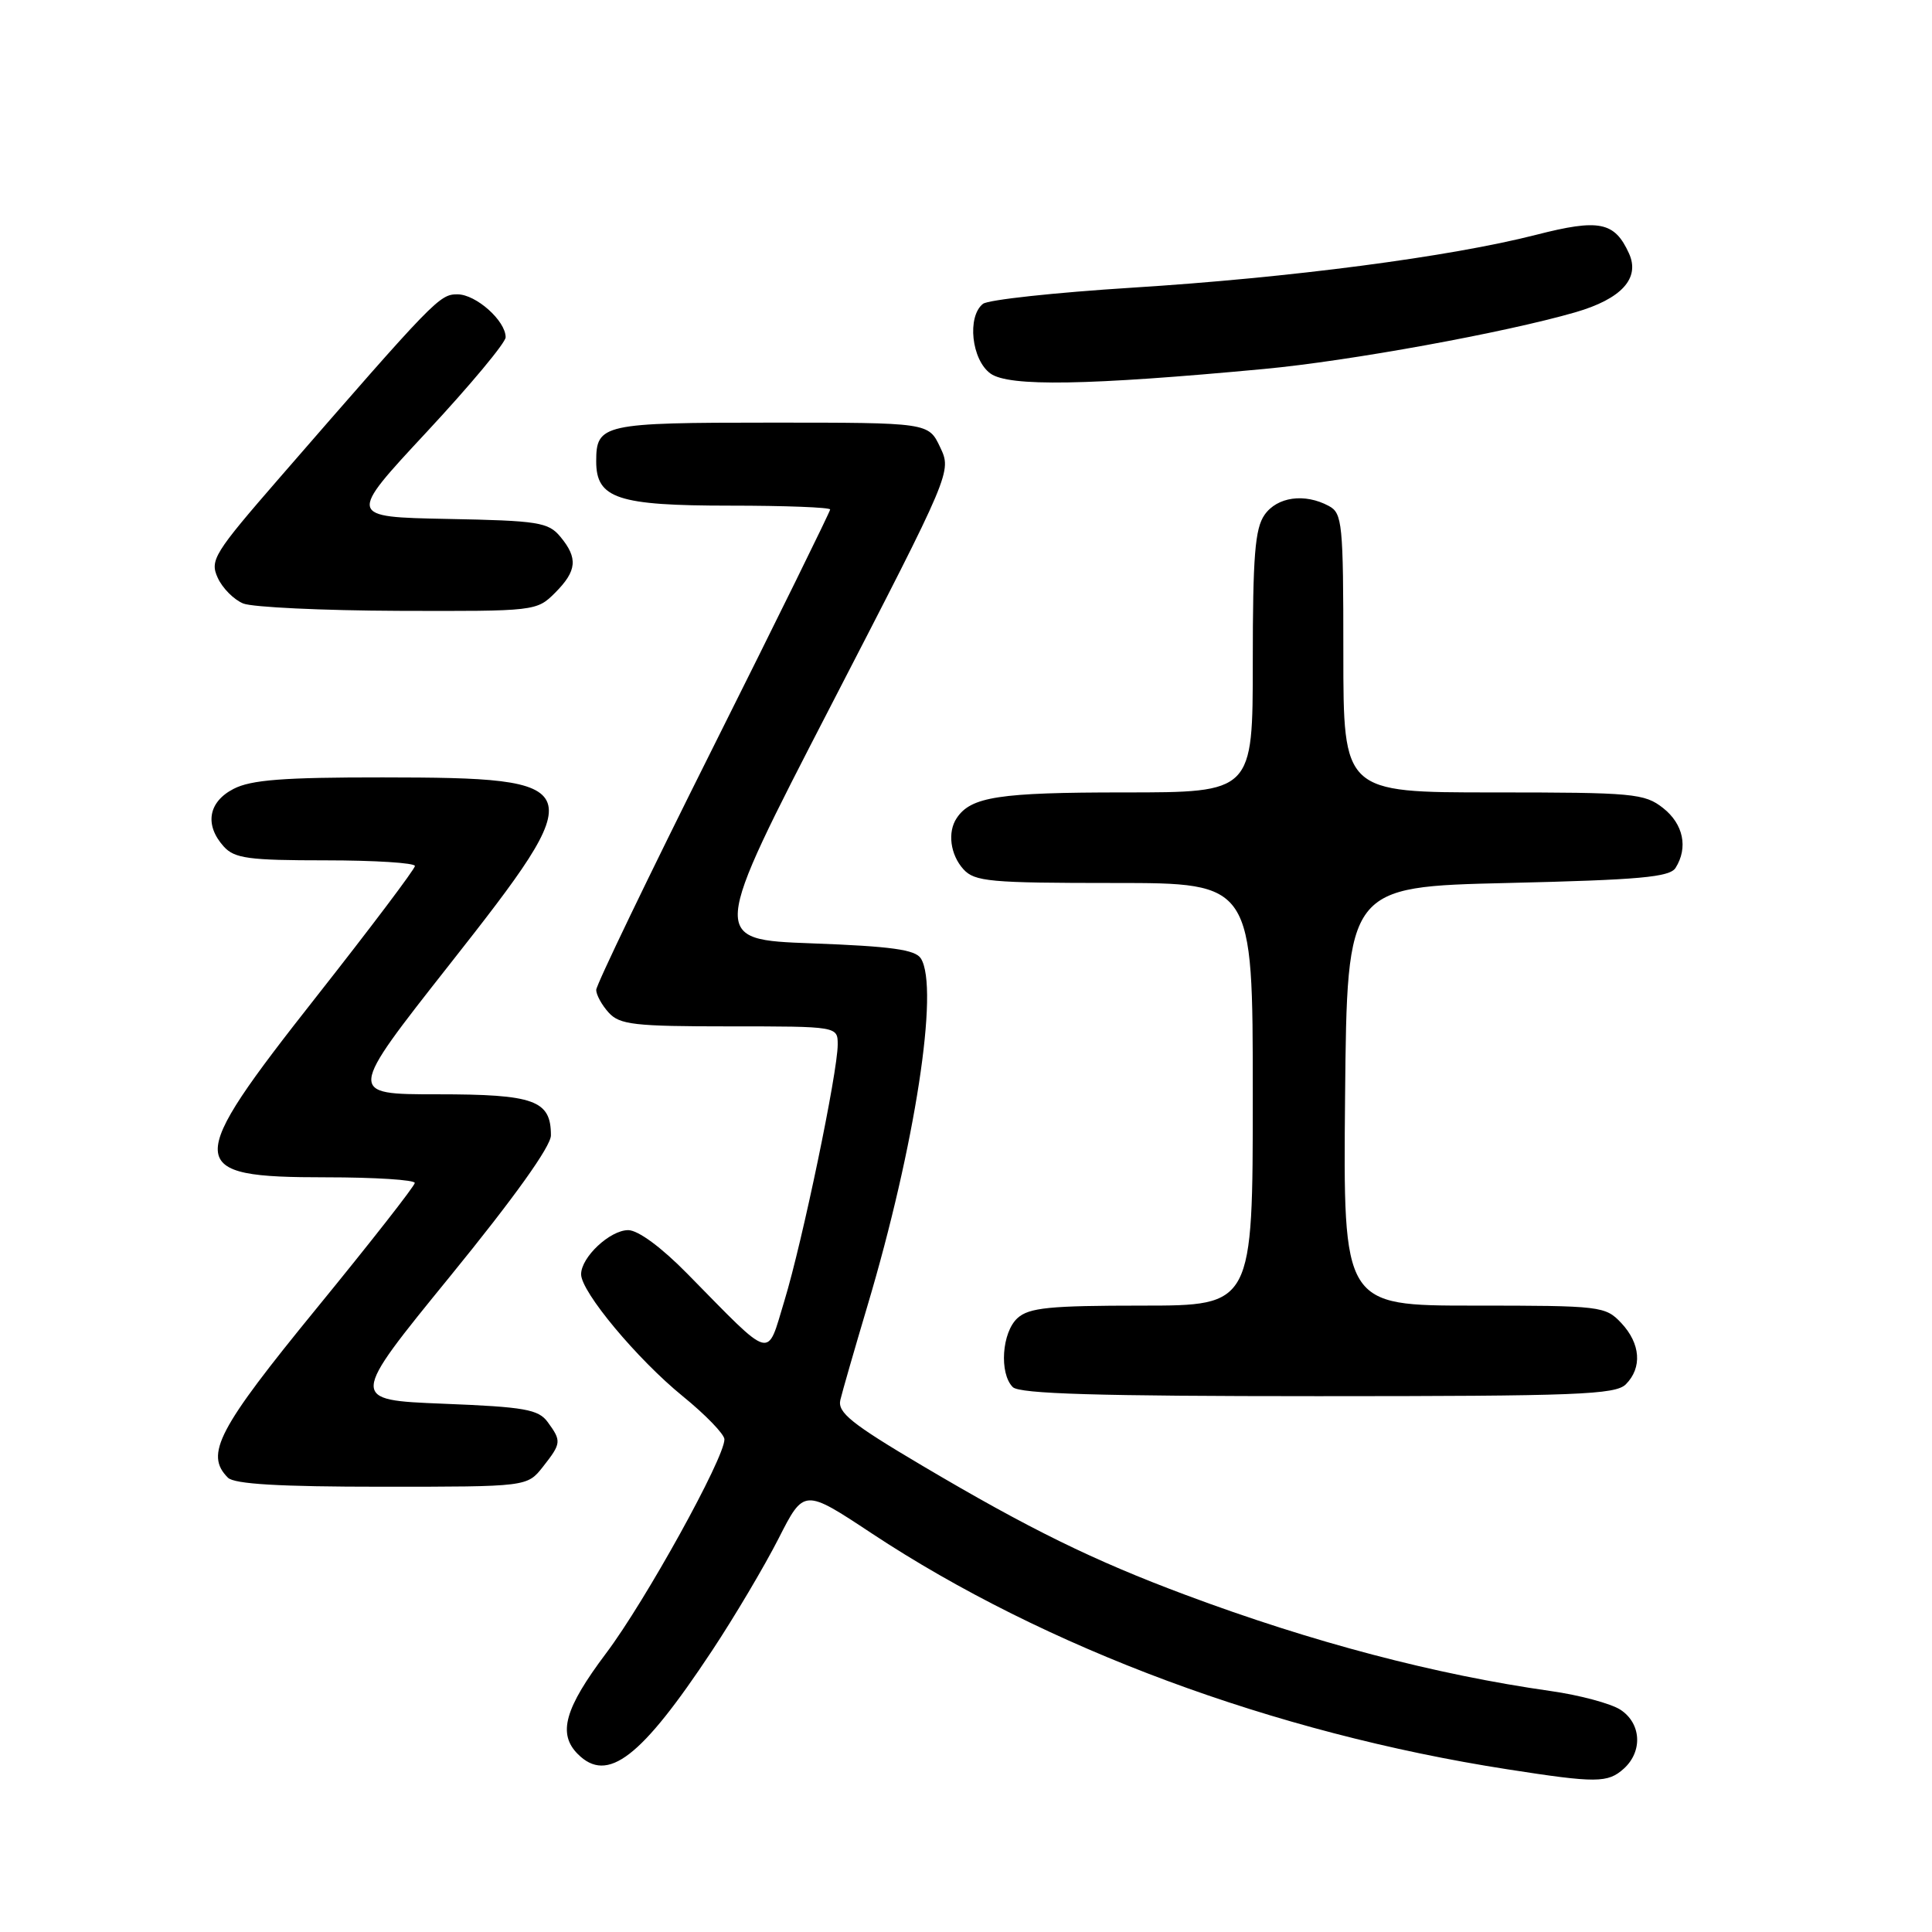 <?xml version="1.0" encoding="UTF-8" standalone="no"?>
<!DOCTYPE svg PUBLIC "-//W3C//DTD SVG 1.1//EN" "http://www.w3.org/Graphics/SVG/1.1/DTD/svg11.dtd" >
<svg xmlns="http://www.w3.org/2000/svg" xmlns:xlink="http://www.w3.org/1999/xlink" version="1.1" viewBox="0 0 256 256">
 <g >
 <path fill="currentColor"
d=" M 215.17 234.35 C 217.69 232.06 217.48 228.36 214.72 226.55 C 213.46 225.73 209.30 224.61 205.47 224.07 C 190.21 221.90 173.92 217.62 157.11 211.34 C 144.89 206.78 136.36 202.59 122.19 194.20 C 112.81 188.65 110.96 187.16 111.35 185.50 C 111.61 184.40 113.23 178.78 114.95 173.00 C 121.25 151.86 124.48 130.89 122.02 127.00 C 121.29 125.83 118.09 125.39 107.58 125.00 C 94.09 124.50 94.09 124.50 110.10 93.50 C 126.11 62.50 126.11 62.50 124.57 59.25 C 123.03 56.00 123.03 56.00 102.22 56.00 C 79.84 56.00 79.00 56.19 79.00 61.14 C 79.00 66.06 81.84 67.00 96.72 67.00 C 104.03 67.00 110.00 67.23 110.00 67.51 C 110.00 67.78 103.03 81.96 94.50 99.00 C 85.97 116.04 79.00 130.52 79.00 131.17 C 79.00 131.81 79.74 133.17 80.65 134.17 C 82.11 135.78 84.03 136.00 96.65 136.00 C 111.00 136.00 111.00 136.00 111.00 138.42 C 111.00 142.05 106.32 164.55 103.94 172.35 C 101.55 180.18 102.57 180.46 91.05 168.75 C 87.63 165.27 84.55 163.00 83.24 163.00 C 80.83 163.00 77.00 166.58 77.00 168.85 C 77.00 171.18 84.42 180.08 90.46 185.00 C 93.50 187.47 95.99 190.05 95.99 190.72 C 96.01 193.18 85.51 212.16 80.33 219.04 C 74.81 226.38 73.87 229.73 76.57 232.43 C 80.50 236.36 84.94 232.94 94.34 218.74 C 97.34 214.21 101.30 207.52 103.16 203.87 C 106.53 197.24 106.53 197.24 115.51 203.18 C 138.55 218.40 168.80 229.63 199.73 234.44 C 211.54 236.28 213.04 236.27 215.17 234.35 Z  M 71.93 194.37 C 74.39 191.24 74.42 190.96 72.58 188.44 C 71.35 186.75 69.55 186.43 58.73 186.00 C 46.29 185.50 46.29 185.50 59.64 169.12 C 68.14 158.69 73.00 151.90 73.00 150.44 C 73.00 145.79 70.82 145.00 57.94 145.00 C 46.03 145.00 46.03 145.00 59.56 127.81 C 78.50 103.76 78.24 103.04 50.70 103.01 C 37.58 103.00 33.26 103.33 30.95 104.53 C 27.59 106.26 27.08 109.32 29.65 112.17 C 31.08 113.75 32.95 114.00 43.15 114.00 C 49.67 114.00 54.99 114.34 54.98 114.75 C 54.97 115.16 49.12 122.92 41.98 131.99 C 24.24 154.51 24.32 156.00 43.20 156.00 C 49.69 156.00 54.98 156.34 54.96 156.75 C 54.94 157.16 49.09 164.63 41.96 173.35 C 28.87 189.36 27.11 192.71 30.20 195.80 C 31.05 196.65 37.01 197.00 50.63 197.00 C 69.85 197.00 69.85 197.00 71.93 194.37 Z  M 215.43 183.43 C 217.62 181.23 217.39 178.04 214.83 175.31 C 212.72 173.07 212.14 173.00 195.31 173.00 C 177.97 173.00 177.97 173.00 178.23 145.25 C 178.50 117.50 178.50 117.50 199.79 117.00 C 217.24 116.59 221.25 116.23 222.02 115.00 C 223.71 112.32 223.06 109.19 220.37 107.07 C 217.90 105.13 216.45 105.00 197.87 105.00 C 178.00 105.00 178.00 105.00 178.00 86.54 C 178.00 69.30 177.87 68.00 176.07 67.04 C 172.87 65.32 169.23 65.83 167.56 68.22 C 166.29 70.03 166.00 73.70 166.00 87.72 C 166.00 105.00 166.00 105.00 148.93 105.00 C 132.37 105.00 128.65 105.57 126.77 108.40 C 125.52 110.26 125.92 113.25 127.65 115.17 C 129.14 116.82 131.15 117.00 147.65 117.00 C 166.00 117.00 166.00 117.00 166.00 145.00 C 166.00 173.00 166.00 173.00 151.33 173.00 C 139.08 173.00 136.36 173.27 134.83 174.65 C 132.75 176.53 132.38 181.98 134.20 183.80 C 135.09 184.69 145.45 185.00 174.63 185.00 C 208.96 185.00 214.05 184.80 215.43 183.43 Z  M 73.55 78.55 C 76.45 75.64 76.61 73.96 74.25 71.12 C 72.66 69.20 71.32 68.99 59.28 68.76 C 46.06 68.50 46.06 68.50 56.53 57.25 C 62.29 51.06 67.00 45.41 67.00 44.69 C 67.00 42.50 63.07 39.00 60.61 39.00 C 58.23 39.00 57.64 39.61 37.07 63.28 C 28.35 73.32 27.78 74.23 28.85 76.56 C 29.47 77.93 31.00 79.47 32.24 79.97 C 33.48 80.46 42.73 80.90 52.80 80.94 C 70.93 81.00 71.11 80.98 73.55 78.55 Z  M 167.50 48.89 C 178.78 47.84 199.41 44.08 208.74 41.38 C 214.86 39.61 217.35 36.87 215.85 33.58 C 213.94 29.38 211.91 28.97 203.56 31.11 C 192.16 34.03 170.90 36.81 150.00 38.12 C 139.82 38.76 130.94 39.72 130.25 40.26 C 128.11 41.95 128.73 47.69 131.25 49.50 C 133.69 51.25 144.10 51.08 167.50 48.89 Z "/>
</g>
</svg>